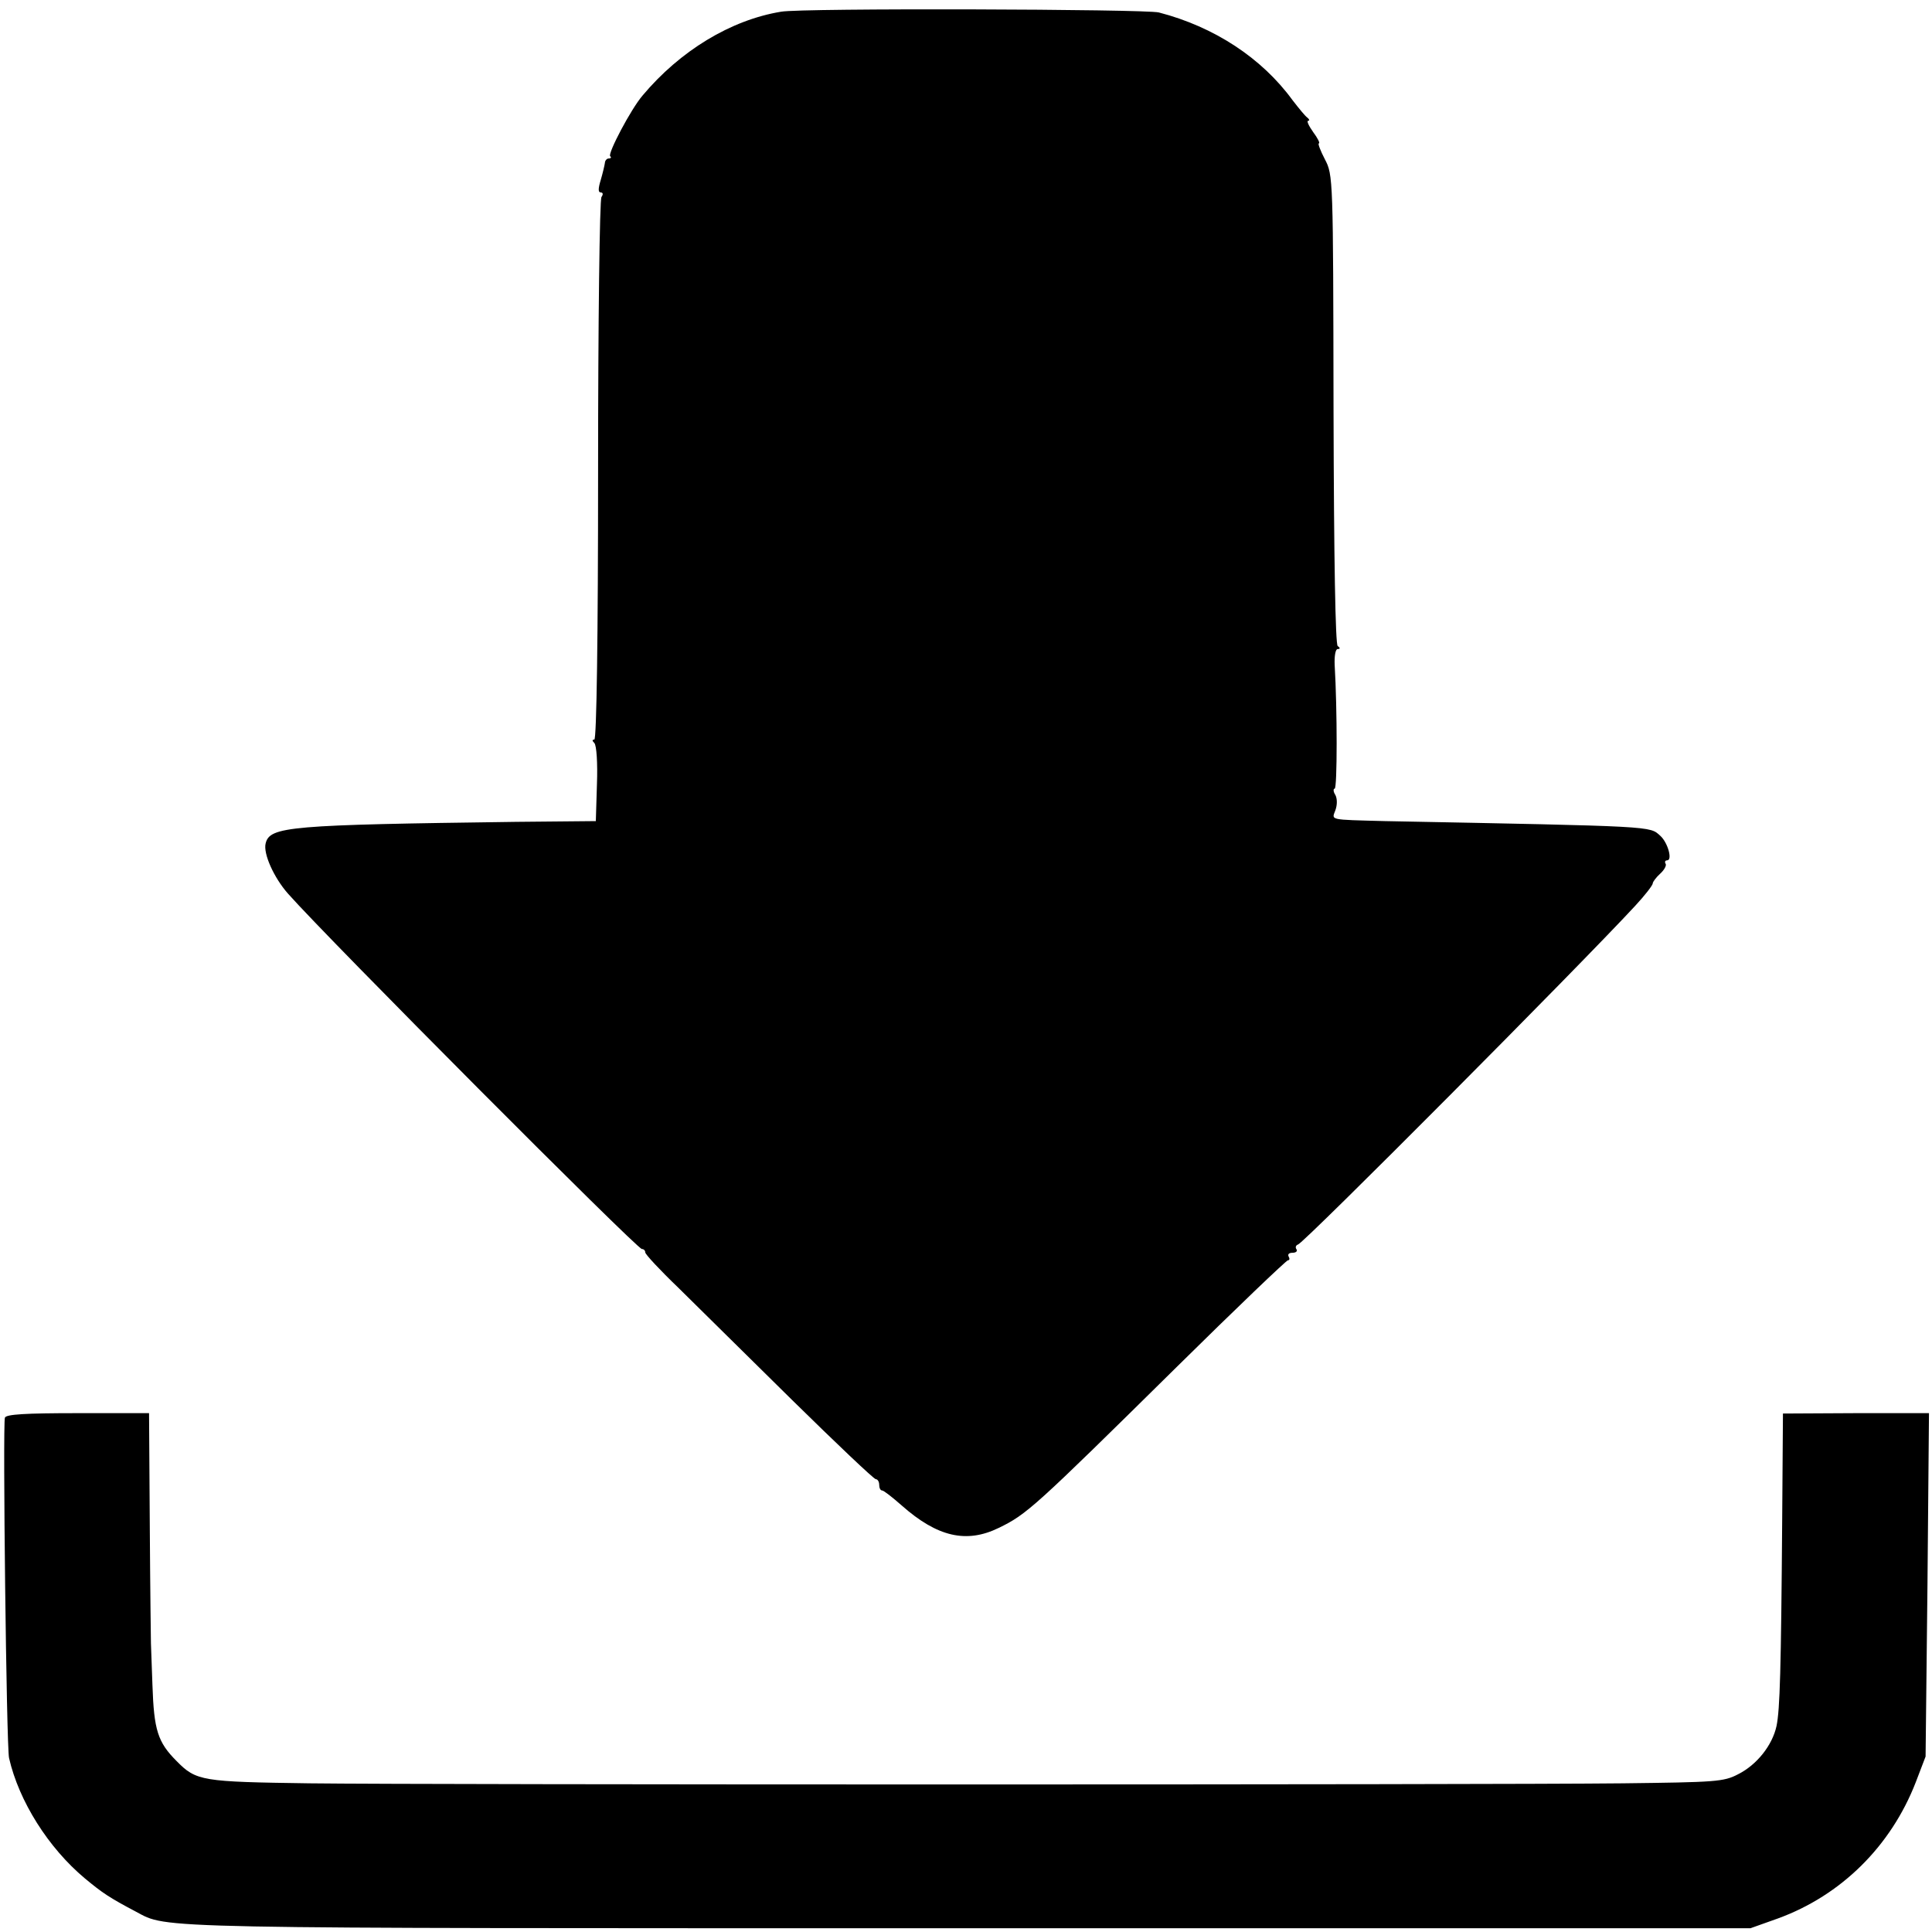 <?xml version="1.0" standalone="no"?>
<!DOCTYPE svg PUBLIC "-//W3C//DTD SVG 20010904//EN"
 "http://www.w3.org/TR/2001/REC-SVG-20010904/DTD/svg10.dtd">
<svg version="1.0" xmlns="http://www.w3.org/2000/svg"
 width="512pt" height="512pt" viewBox="0 0 512 512"
 preserveAspectRatio="xMidYMid meet">
<g transform="translate(0,512) scale(0.1,-0.1)"
fill="#000000" stroke="none">
<path d="M2070 5089 c-134 -22 -268 -104 -367 -222 -31 -36 -93 -154 -86 -161
4 -3 2 -6 -4 -6 -5 0 -10 -6 -10 -12 -1 -7 -6 -28 -11 -45 -7 -23 -7 -33 0
-33 6 0 7 -5 2 -12 -5 -7 -9 -334 -9 -725 0 -444 -4 -713 -10 -713 -6 0 -6 -3
0 -9 6 -6 9 -54 7 -108 l-3 -99 -212 -2 c-600 -8 -652 -12 -663 -57 -7 -27 22
-91 59 -133 108 -122 925 -942 938 -942 5 0 9 -4 9 -9 0 -5 39 -47 88 -94 48
-47 183 -181 301 -297 117 -115 217 -210 222 -210 5 0 9 -7 9 -15 0 -8 3 -15
8 -15 4 0 27 -18 52 -40 94 -83 171 -101 257 -59 74 36 93 53 471 426 158 156
291 283 295 283 5 0 5 5 2 10 -3 6 1 10 10 10 9 0 14 4 11 9 -4 5 -2 11 4 13
18 6 746 738 893 897 26 28 47 55 47 60 0 4 9 16 20 26 11 10 17 22 14 26 -3
5 -1 9 4 9 15 0 2 47 -18 65 -29 26 -8 25 -730 39 -150 4 -141 2 -131 29 5 14
5 30 0 40 -6 9 -6 17 -2 17 7 0 7 211 0 328 -1 23 2 42 8 42 7 0 7 3 0 8 -6 4
-10 227 -11 627 -1 615 -1 621 -23 663 -12 23 -19 42 -16 42 4 0 -3 14 -15 30
-12 17 -18 30 -13 30 4 0 3 4 -2 8 -6 4 -23 25 -40 47 -81 111 -207 194 -354
232 -36 9 -946 12 -1001 2z"/>
<path d="M13 1363 c-6 -16 4 -872 11 -902 26 -114 104 -238 201 -319 47 -39
65 -51 135 -88 87 -46 11 -44 2212 -44 l2067 0 73 26 c167 61 299 191 365 361
l26 68 5 455 4 455 -193 0 -194 -1 -2 -279 c-3 -403 -6 -505 -15 -549 -11 -51
-52 -103 -102 -128 -38 -20 -60 -21 -306 -24 -370 -4 -3158 -4 -3480 0 -285 4
-300 6 -352 59 -50 50 -60 82 -64 201 -2 61 -4 111 -4 111 0 0 -2 137 -3 305
l-2 305 -189 0 c-138 0 -190 -3 -193 -12z"/>
</g>
</svg>
